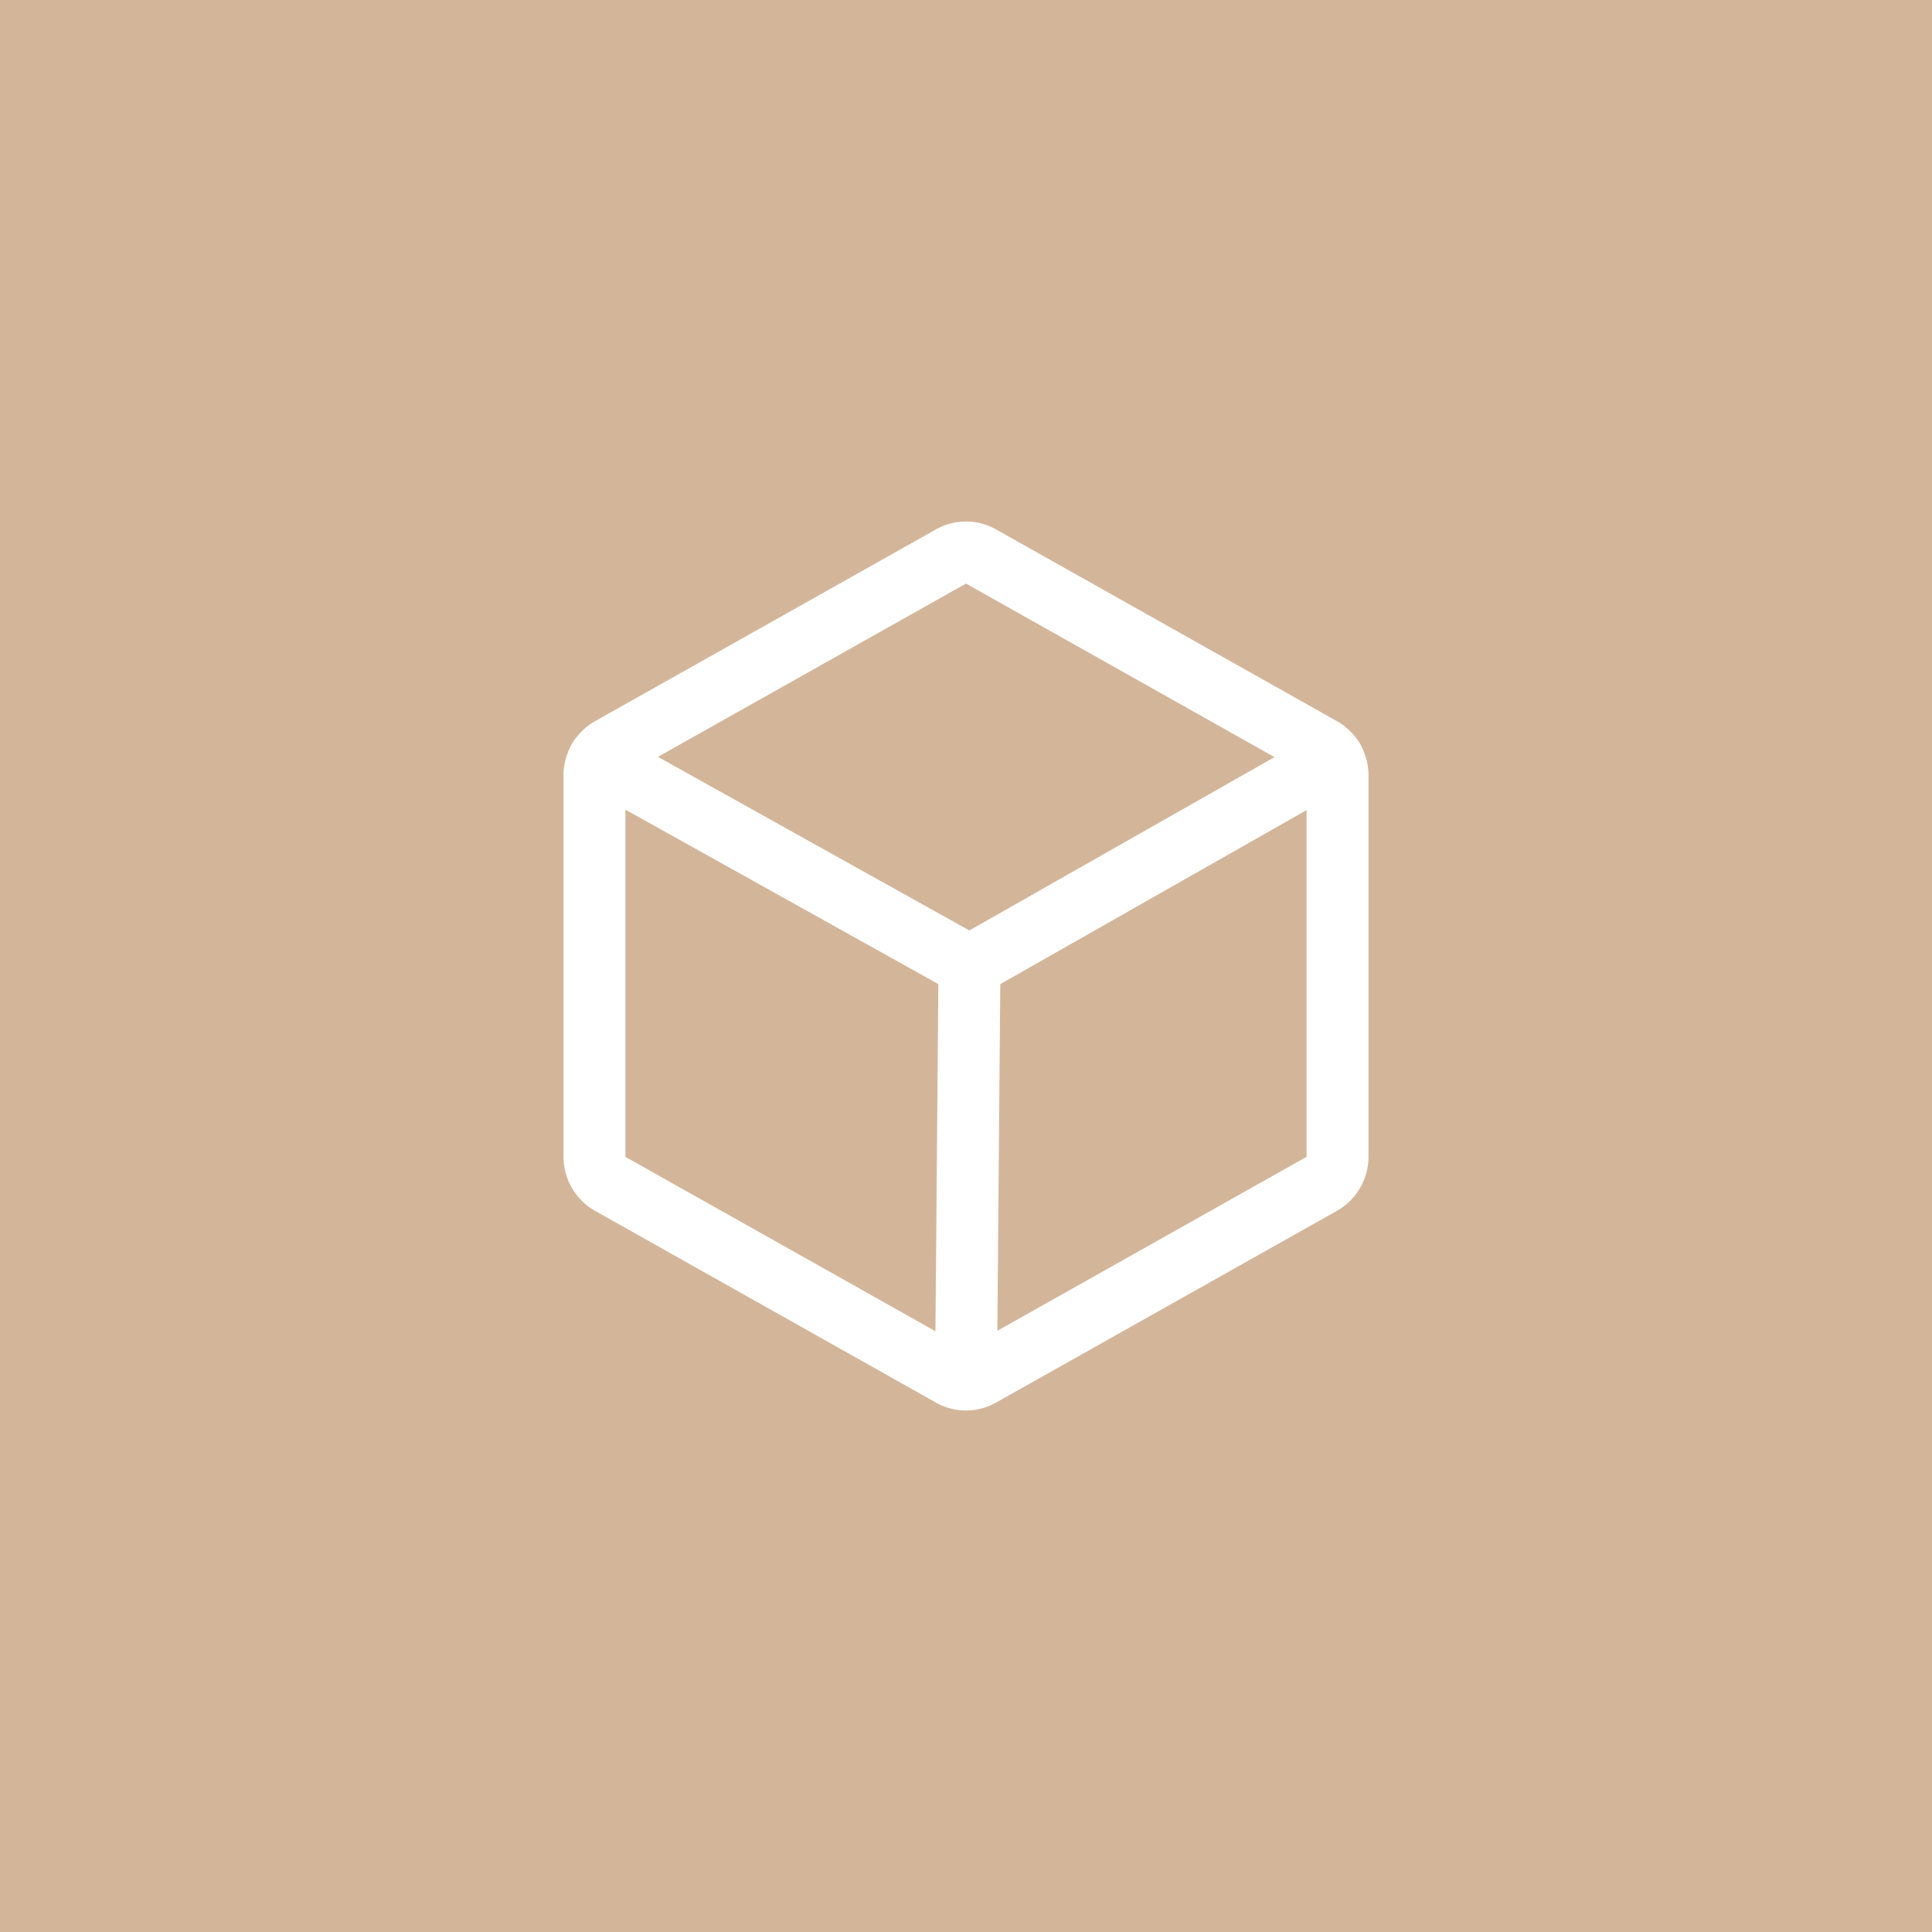 <svg xmlns="http://www.w3.org/2000/svg" xml:space="preserve" width="192" height="192">
  <rect width="100%" height="100%" fill="#98dc9a" style="fill:#d3b69a" />
  <g fill="none" stroke="#fff" stroke-linecap="round" stroke-linejoin="round">
    <path stroke-width="6.154"
      d="M132.923 114.962V77.037a3.115 3.115 0 0 0-1.577-2.692L97.5 55.307a3 3 0 0 0-3 0l-33.846 19.04a3.115 3.115 0 0 0-1.577 2.692v37.922a3.115 3.115 0 0 0 1.577 2.693L94.5 136.693a3 3 0 0 0 3 0l33.846-19.04a3.115 3.115 0 0 0 1.576-2.692z" />
    <path stroke-width="6.154" d="M132.5 75.461 96.346 96 59.5 75.46" />
    <path stroke-width="6.154" d="M96.345 96 96 137.074" />
  </g>
</svg>
